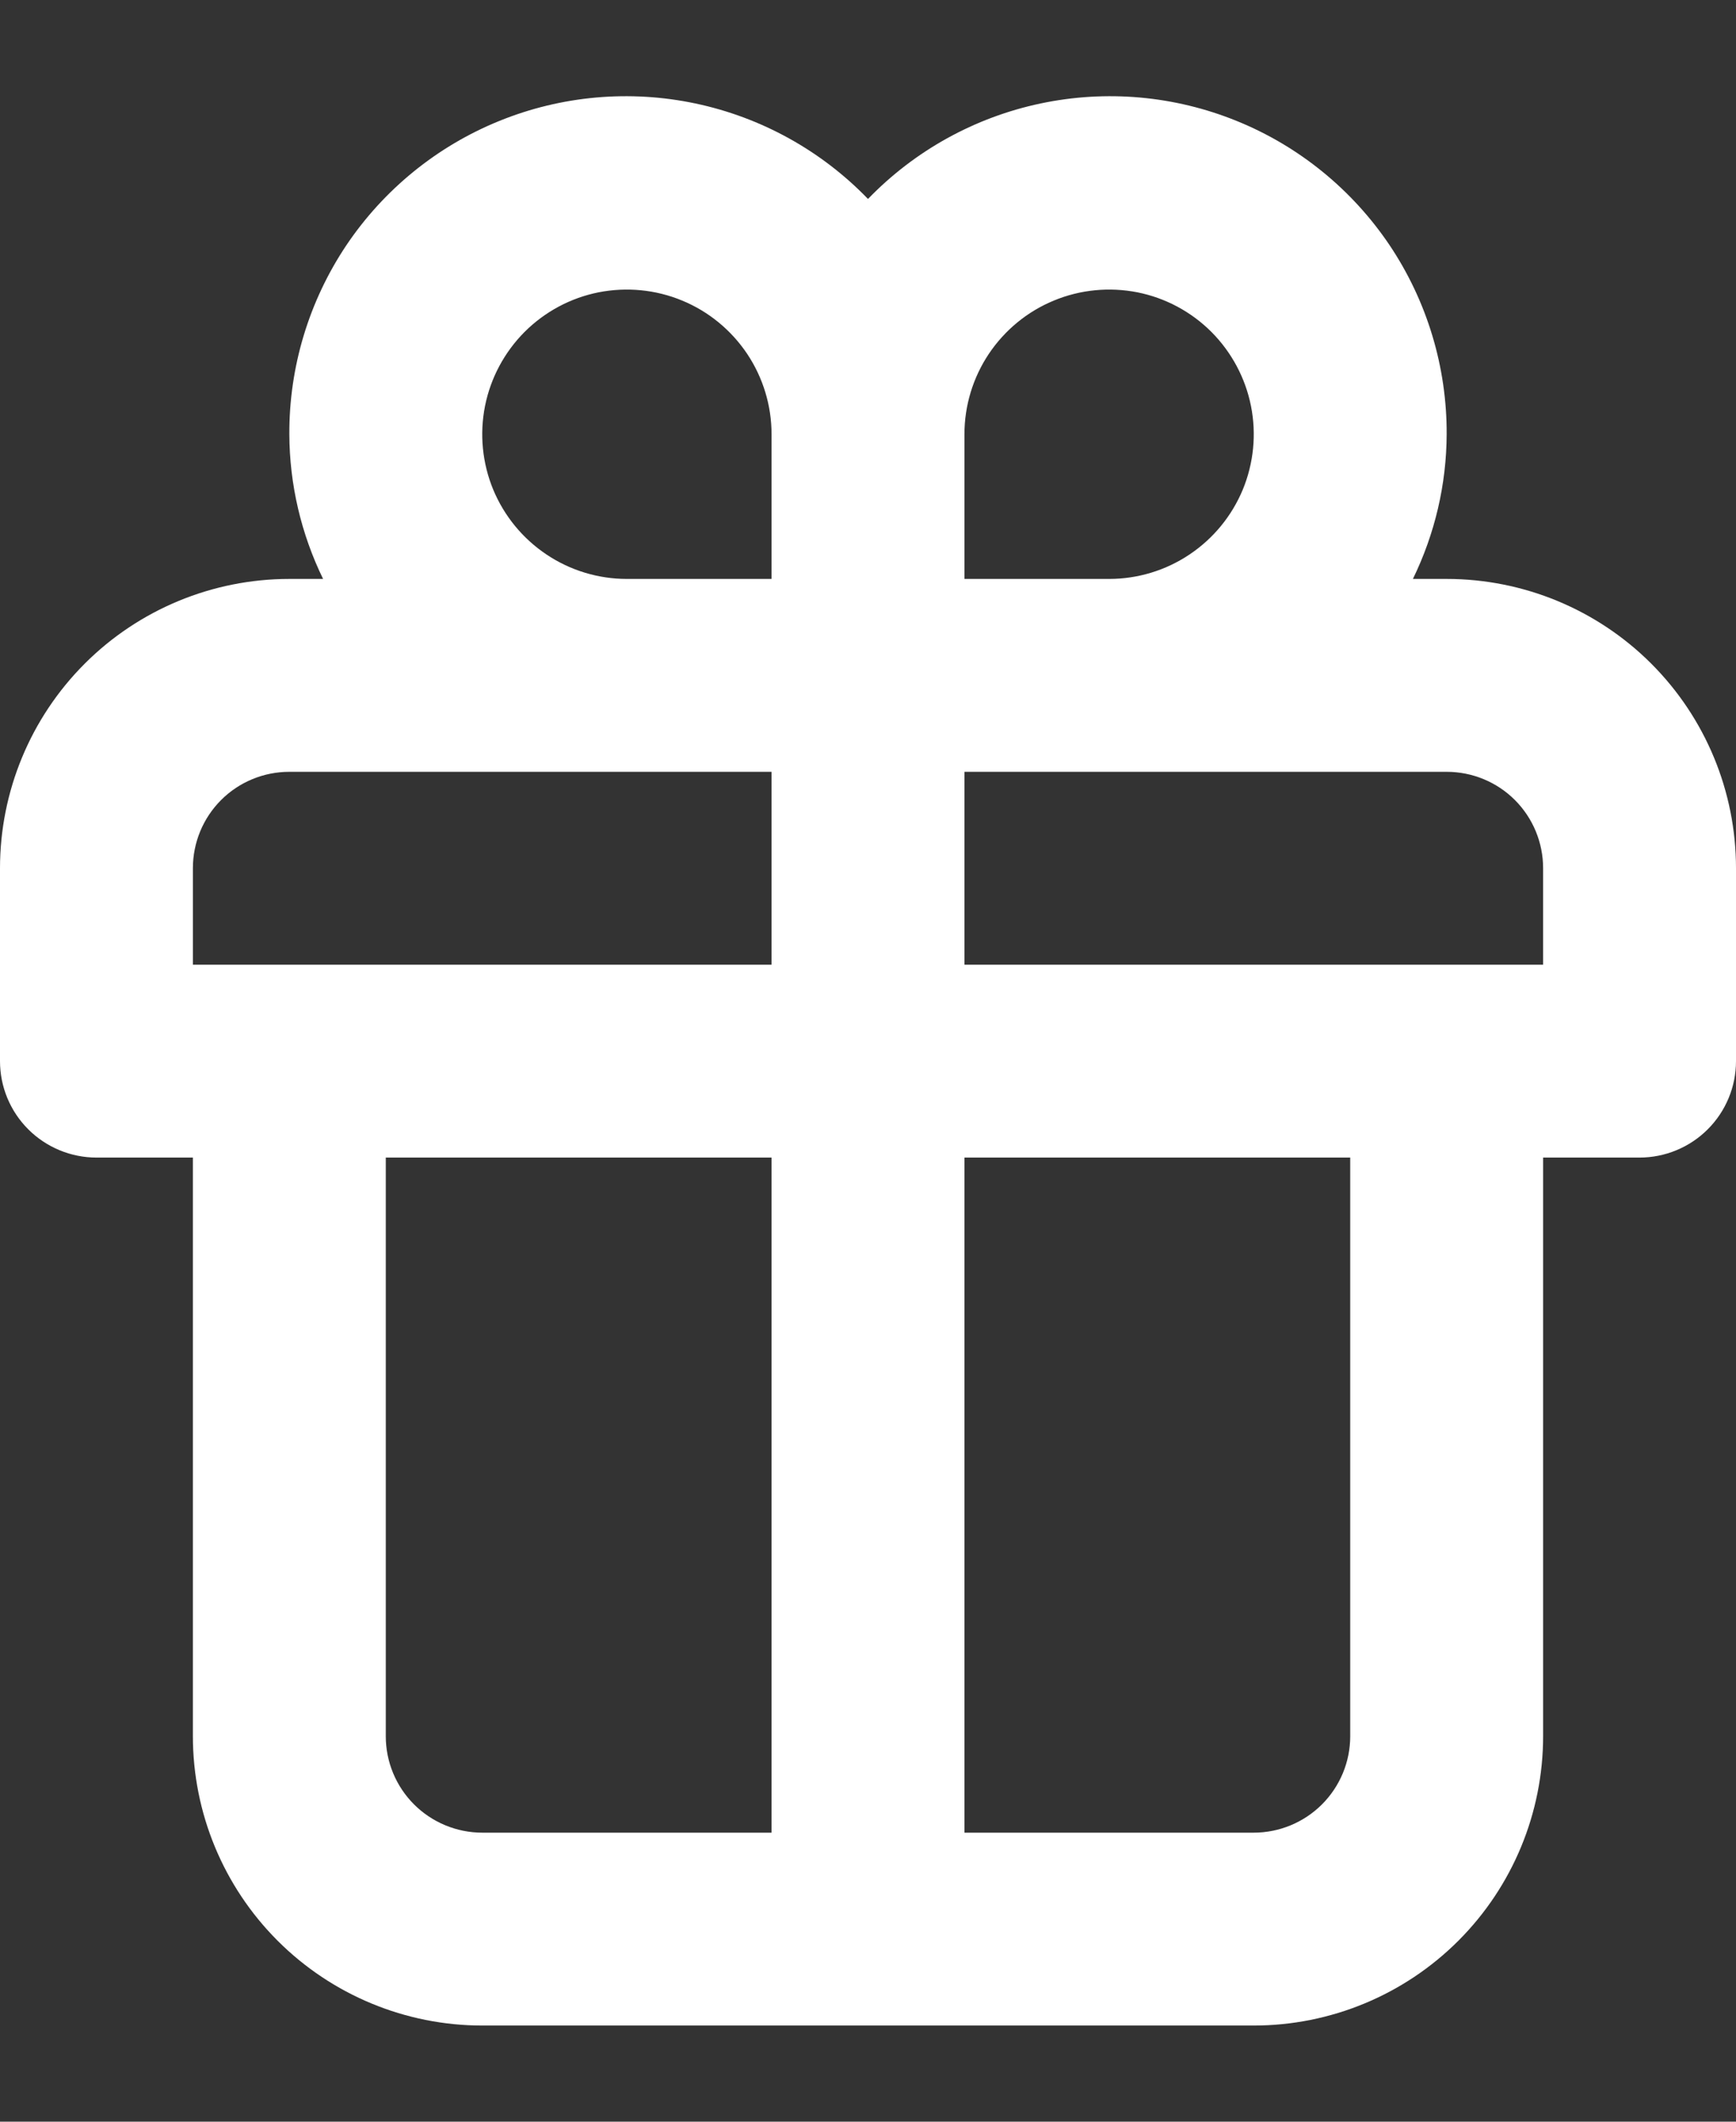 <svg width="18" height="22" viewBox="0 0 18 22" fill="none" xmlns="http://www.w3.org/2000/svg">
<rect x="0" y="0" width="18" height="22" fill="#333333" stroke="none"/>
<path d="M15 6.003H14.65C14.878 5.535 14.998 5.023 15 4.503C15.003 3.806 14.797 3.124 14.41 2.545C14.022 1.967 13.47 1.517 12.825 1.255C12.179 0.992 11.47 0.929 10.789 1.073C10.107 1.217 9.484 1.562 9 2.063C8.516 1.562 7.893 1.217 7.211 1.073C6.53 0.929 5.821 0.992 5.175 1.255C4.53 1.517 3.978 1.967 3.59 2.545C3.203 3.124 2.997 3.806 3 4.503C3.002 5.023 3.122 5.535 3.35 6.003H3C2.204 6.003 1.441 6.319 0.879 6.881C0.316 7.444 0 8.207 0 9.003V11.003C0 11.268 0.105 11.522 0.293 11.71C0.48 11.897 0.735 12.003 1 12.003H2V18.003C2 18.798 2.316 19.561 2.879 20.124C3.441 20.686 4.204 21.003 5 21.003H13C13.796 21.003 14.559 20.686 15.121 20.124C15.684 19.561 16 18.798 16 18.003V12.003H17C17.265 12.003 17.52 11.897 17.707 11.71C17.895 11.522 18 11.268 18 11.003V9.003C18 8.207 17.684 7.444 17.121 6.881C16.559 6.319 15.796 6.003 15 6.003ZM8 19.003H5C4.735 19.003 4.48 18.897 4.293 18.71C4.105 18.522 4 18.268 4 18.003V12.003H8V19.003ZM8 10.003H2V9.003C2 8.737 2.105 8.483 2.293 8.295C2.48 8.108 2.735 8.003 3 8.003H8V10.003ZM8 6.003H6.5C6.203 6.003 5.913 5.915 5.667 5.75C5.42 5.585 5.228 5.351 5.114 5.077C5.001 4.803 4.971 4.501 5.029 4.21C5.087 3.919 5.23 3.652 5.439 3.442C5.649 3.232 5.916 3.089 6.207 3.031C6.498 2.974 6.8 3.003 7.074 3.117C7.348 3.23 7.582 3.423 7.747 3.669C7.912 3.916 8 4.206 8 4.503V6.003ZM10 4.503C10 4.206 10.088 3.916 10.253 3.669C10.418 3.423 10.652 3.23 10.926 3.117C11.2 3.003 11.502 2.974 11.793 3.031C12.084 3.089 12.351 3.232 12.561 3.442C12.77 3.652 12.913 3.919 12.971 4.21C13.029 4.501 12.999 4.803 12.886 5.077C12.772 5.351 12.58 5.585 12.333 5.75C12.087 5.915 11.797 6.003 11.5 6.003H10V4.503ZM14 18.003C14 18.268 13.895 18.522 13.707 18.71C13.52 18.897 13.265 19.003 13 19.003H10V12.003H14V18.003ZM16 10.003H10V8.003H15C15.265 8.003 15.52 8.108 15.707 8.295C15.895 8.483 16 8.737 16 9.003V10.003Z" fill="white"/>
</svg>
